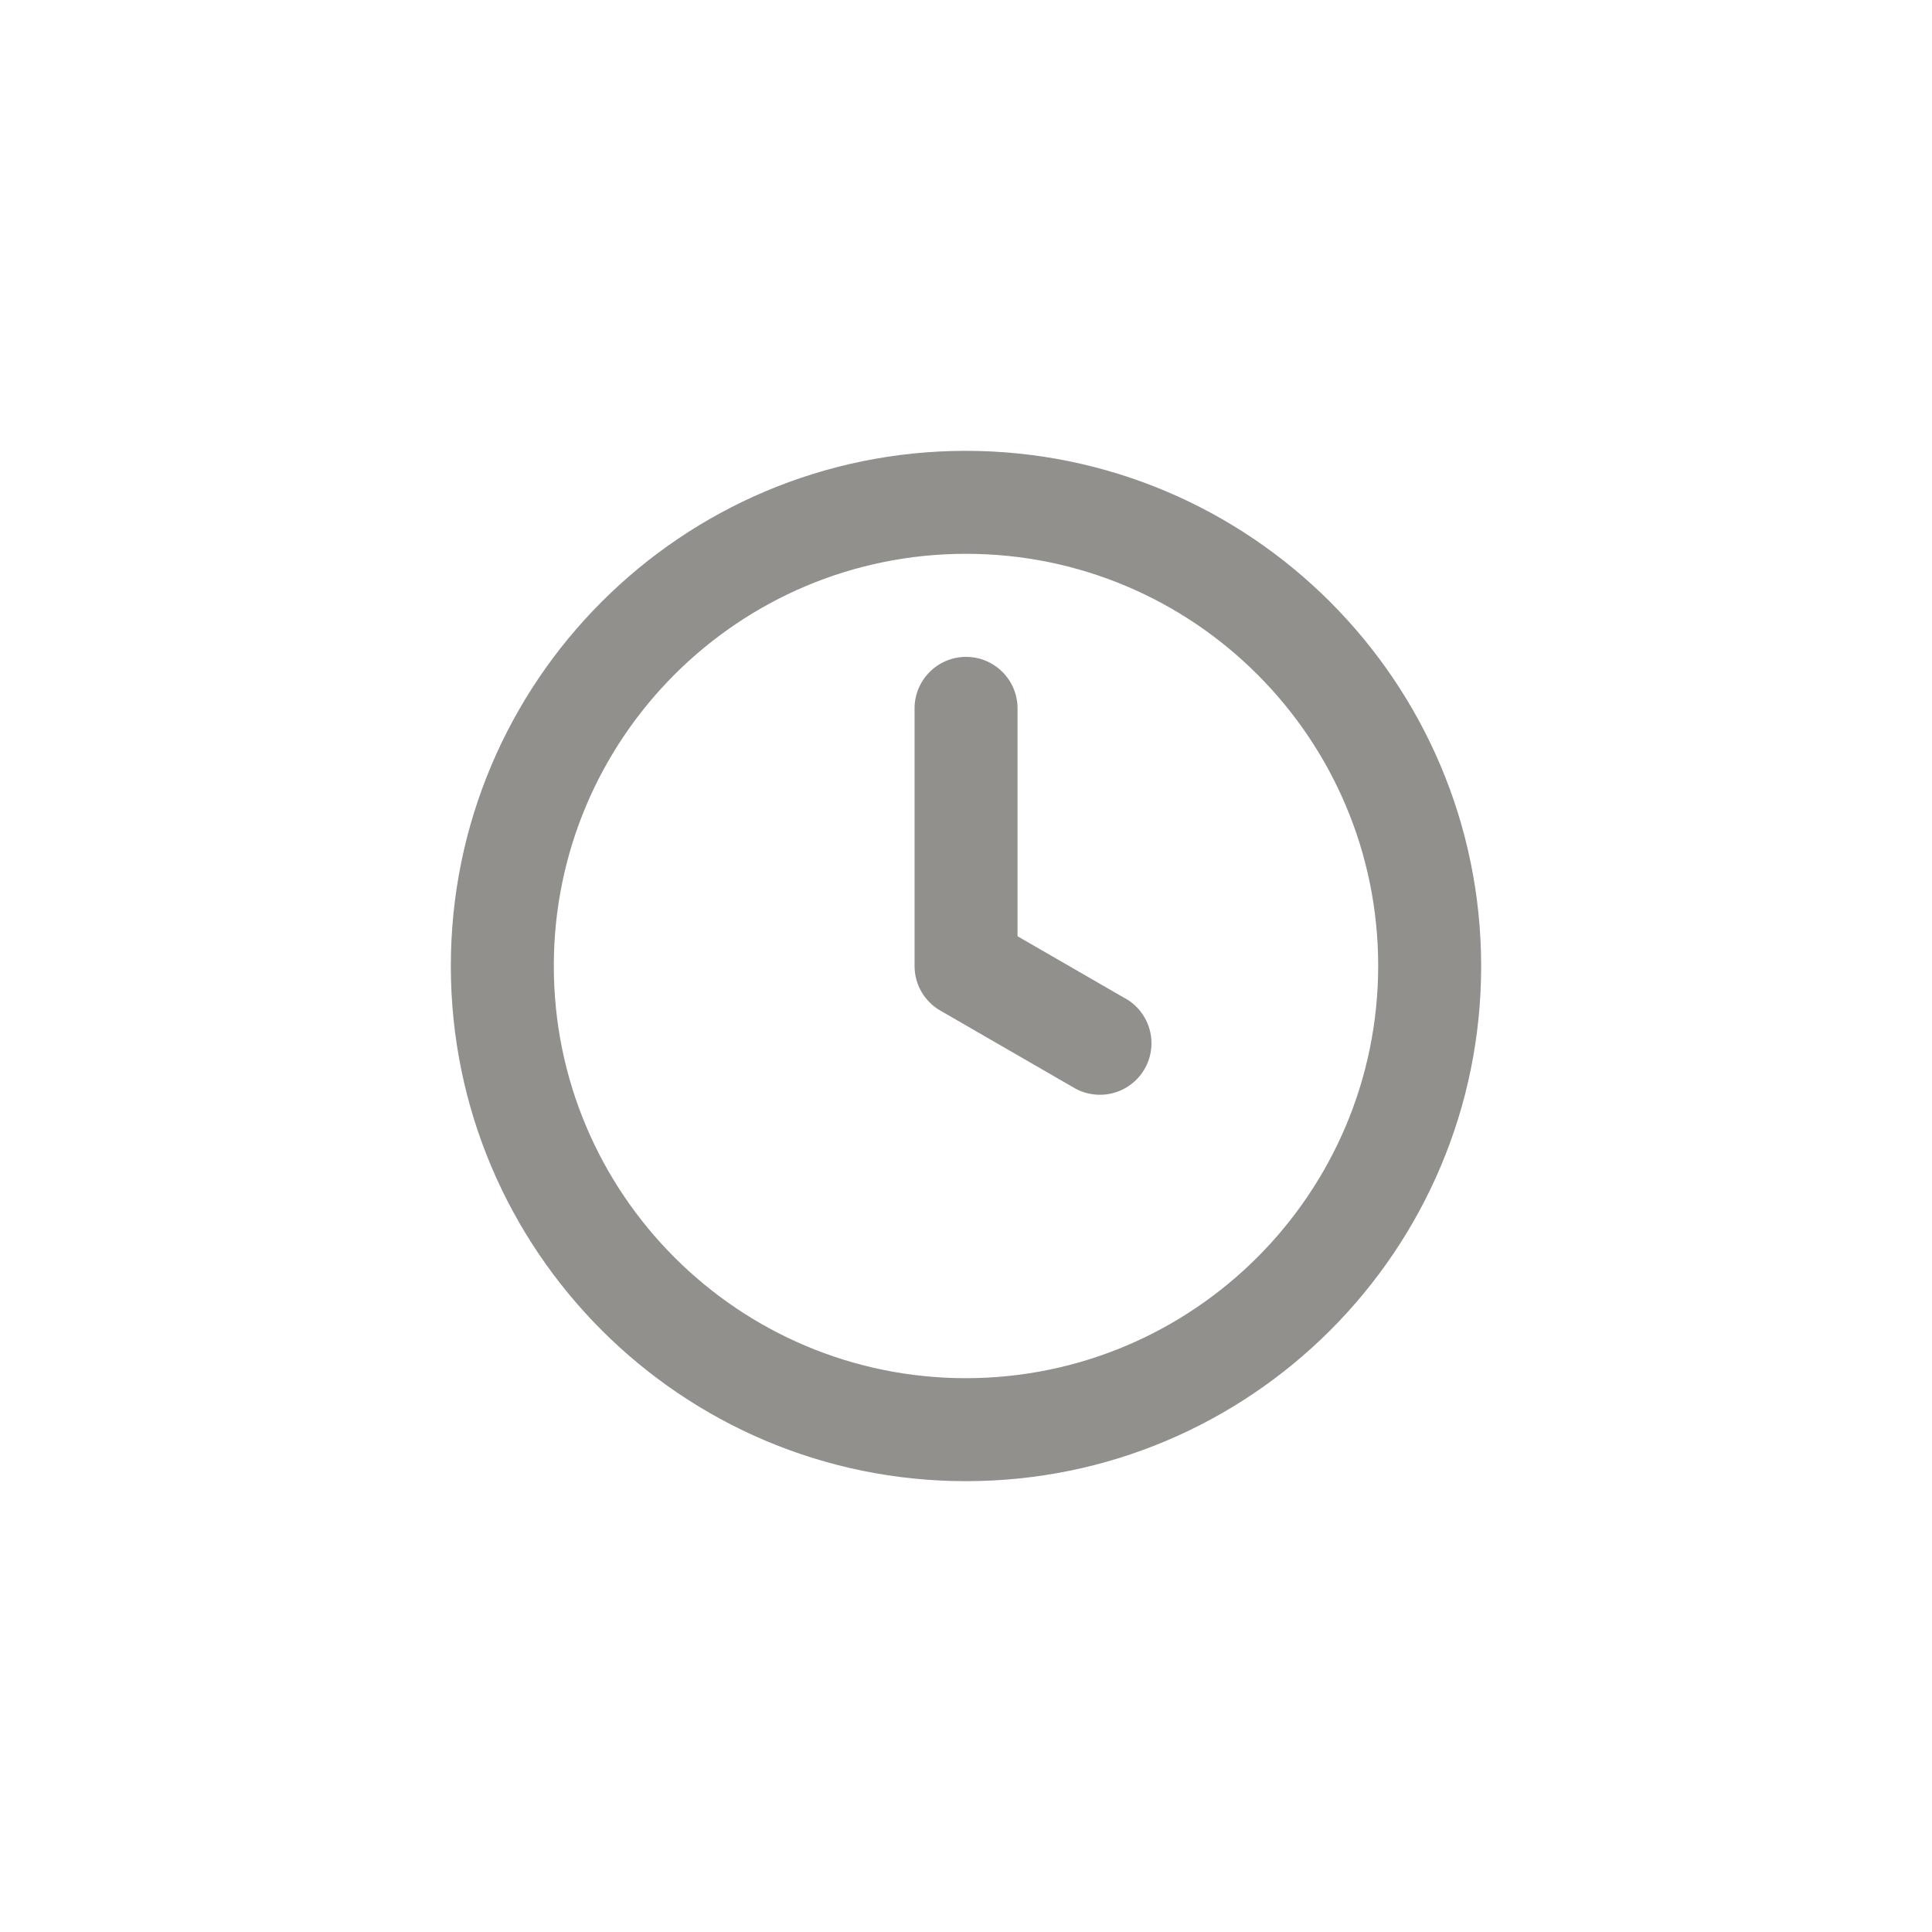 <!-- Generated by IcoMoon.io -->
<svg version="1.1" xmlns="http://www.w3.org/2000/svg" width="40" height="40" viewBox="0 0 40 40">
<title>ul-clock</title>
<path fill="#91908d" d="M23.305 20.676l-2.238-1.292v-4.718c0-0.589-0.478-1.066-1.066-1.066s-1.066 0.478-1.066 1.066v0 5.334c0 0 0 0 0 0 0 0.393 0.212 0.736 0.528 0.921l0.005 0.002 2.771 1.6c0.153 0.090 0.338 0.143 0.534 0.143 0.589 0 1.067-0.478 1.067-1.067 0-0.393-0.213-0.737-0.529-0.922l-0.005-0.002zM20 9.334c-5.891 0-10.666 4.776-10.666 10.666s4.776 10.666 10.666 10.666c5.891 0 10.666-4.776 10.666-10.666v0c-0.006-5.888-4.778-10.66-10.666-10.666h-0.001zM20 28.534c-4.713 0-8.534-3.821-8.534-8.534s3.821-8.534 8.534-8.534c4.713 0 8.534 3.821 8.534 8.534v0c-0.006 4.71-3.822 8.528-8.533 8.534h-0.001z"></path>
</svg>
